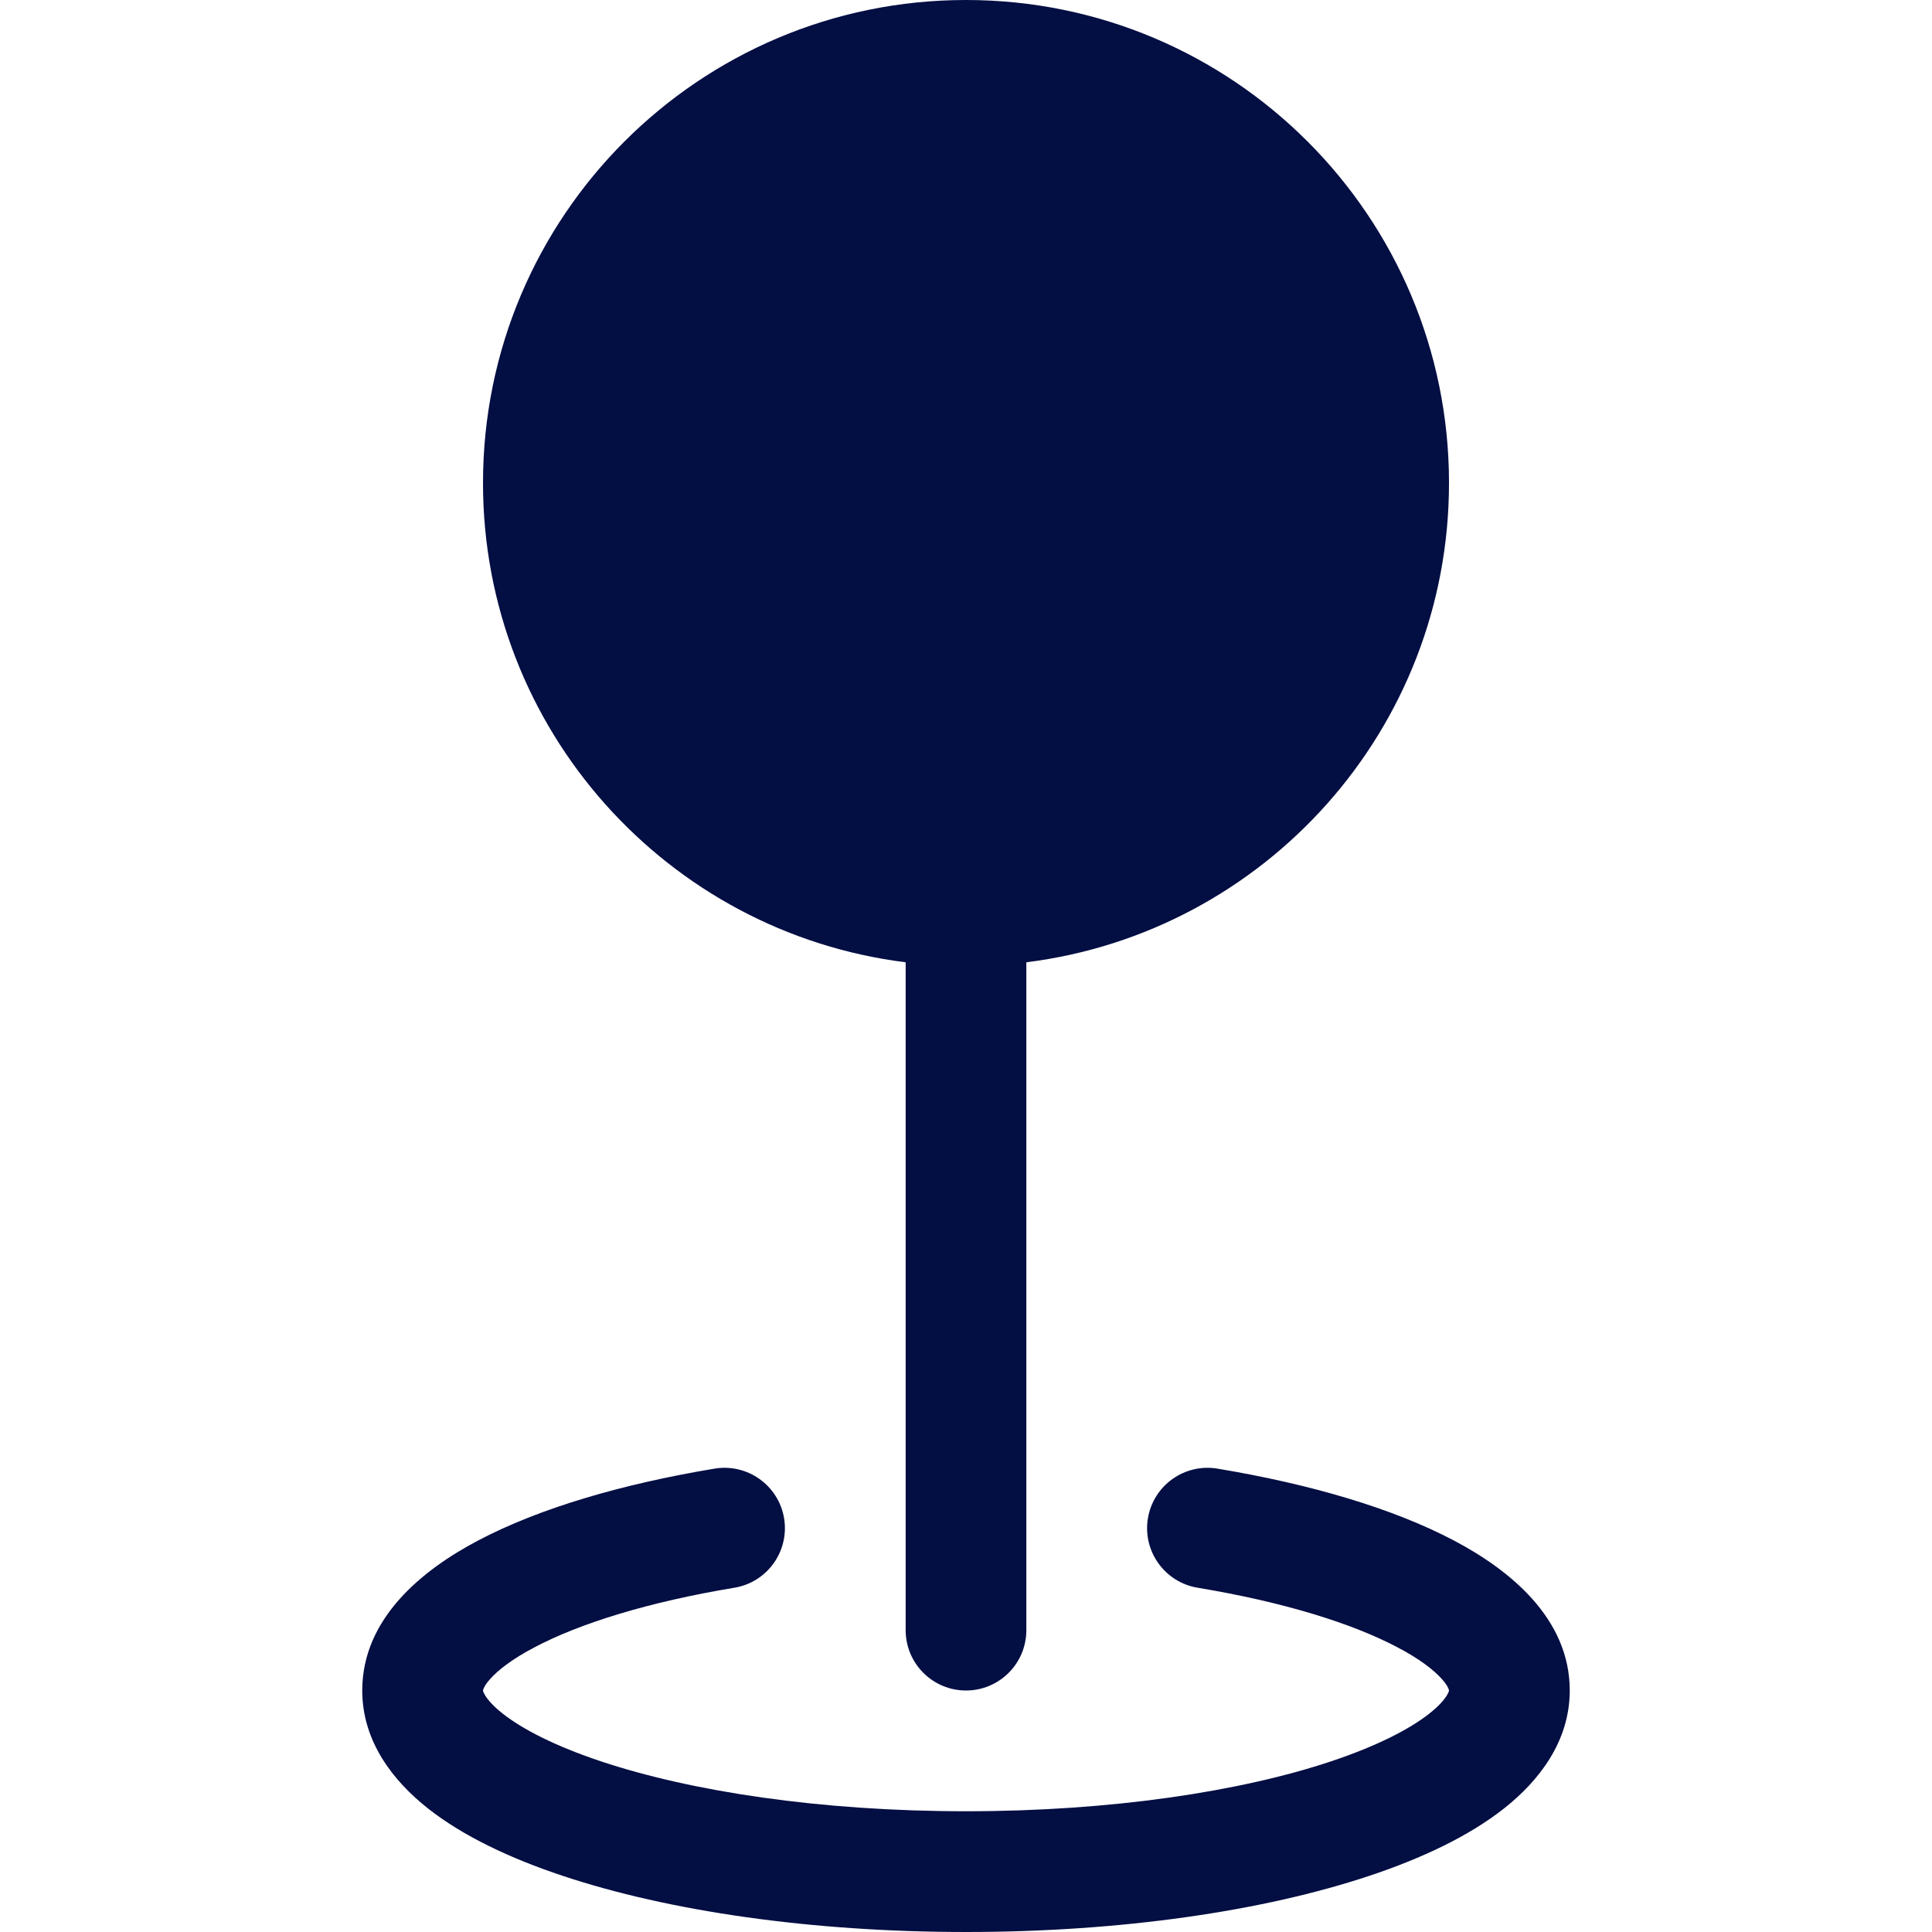 <svg width="26" height="26" viewBox="0 0 26 26" fill="none" xmlns="http://www.w3.org/2000/svg">
<g id="Icon">
<path id="v2 (Stroke)" fill-rule="evenodd" clip-rule="evenodd" d="M6.5 6.5C6.5 2.91 9.41 0 13 0C16.59 0 19.5 2.91 19.5 6.5C19.5 9.815 17.019 12.55 13.812 12.95V21.938C13.812 22.386 13.449 22.75 13 22.75C12.551 22.75 12.188 22.386 12.188 21.938V12.95C8.981 12.55 6.5 9.815 6.5 6.5ZM10.552 20.433C10.625 20.876 10.325 21.294 9.883 21.367C8.727 21.559 7.804 21.846 7.195 22.168C6.889 22.328 6.699 22.479 6.593 22.599C6.542 22.656 6.519 22.698 6.509 22.721C6.504 22.733 6.502 22.74 6.501 22.744C6.5 22.747 6.5 22.75 6.5 22.75C6.5 22.75 6.5 22.754 6.502 22.762C6.505 22.771 6.512 22.789 6.529 22.816C6.563 22.872 6.633 22.957 6.765 23.061C7.033 23.272 7.472 23.498 8.086 23.703C9.306 24.11 11.044 24.375 13 24.375C14.956 24.375 16.694 24.11 17.914 23.703C18.528 23.498 18.967 23.272 19.235 23.061C19.367 22.957 19.437 22.872 19.471 22.816C19.488 22.789 19.495 22.771 19.497 22.762C19.5 22.754 19.5 22.75 19.5 22.75C19.5 22.75 19.5 22.747 19.499 22.744C19.498 22.74 19.496 22.733 19.491 22.721C19.481 22.698 19.458 22.656 19.407 22.599C19.301 22.479 19.111 22.328 18.805 22.168C18.196 21.846 17.273 21.559 16.117 21.367C15.675 21.294 15.375 20.876 15.448 20.433C15.522 19.99 15.94 19.691 16.383 19.764C17.634 19.972 18.743 20.298 19.563 20.73C20.314 21.125 21.125 21.777 21.125 22.75C21.125 23.442 20.703 23.972 20.241 24.337C19.769 24.709 19.137 25.008 18.428 25.244C17.001 25.72 15.082 26 13 26C10.918 26 8.999 25.72 7.572 25.244C6.863 25.008 6.231 24.709 5.759 24.337C5.297 23.972 4.875 23.442 4.875 22.75C4.875 21.777 5.686 21.125 6.437 20.73C7.257 20.298 8.366 19.972 9.617 19.764C10.06 19.691 10.478 19.99 10.552 20.433Z" fill="#030E43"/>
</g>
</svg>
